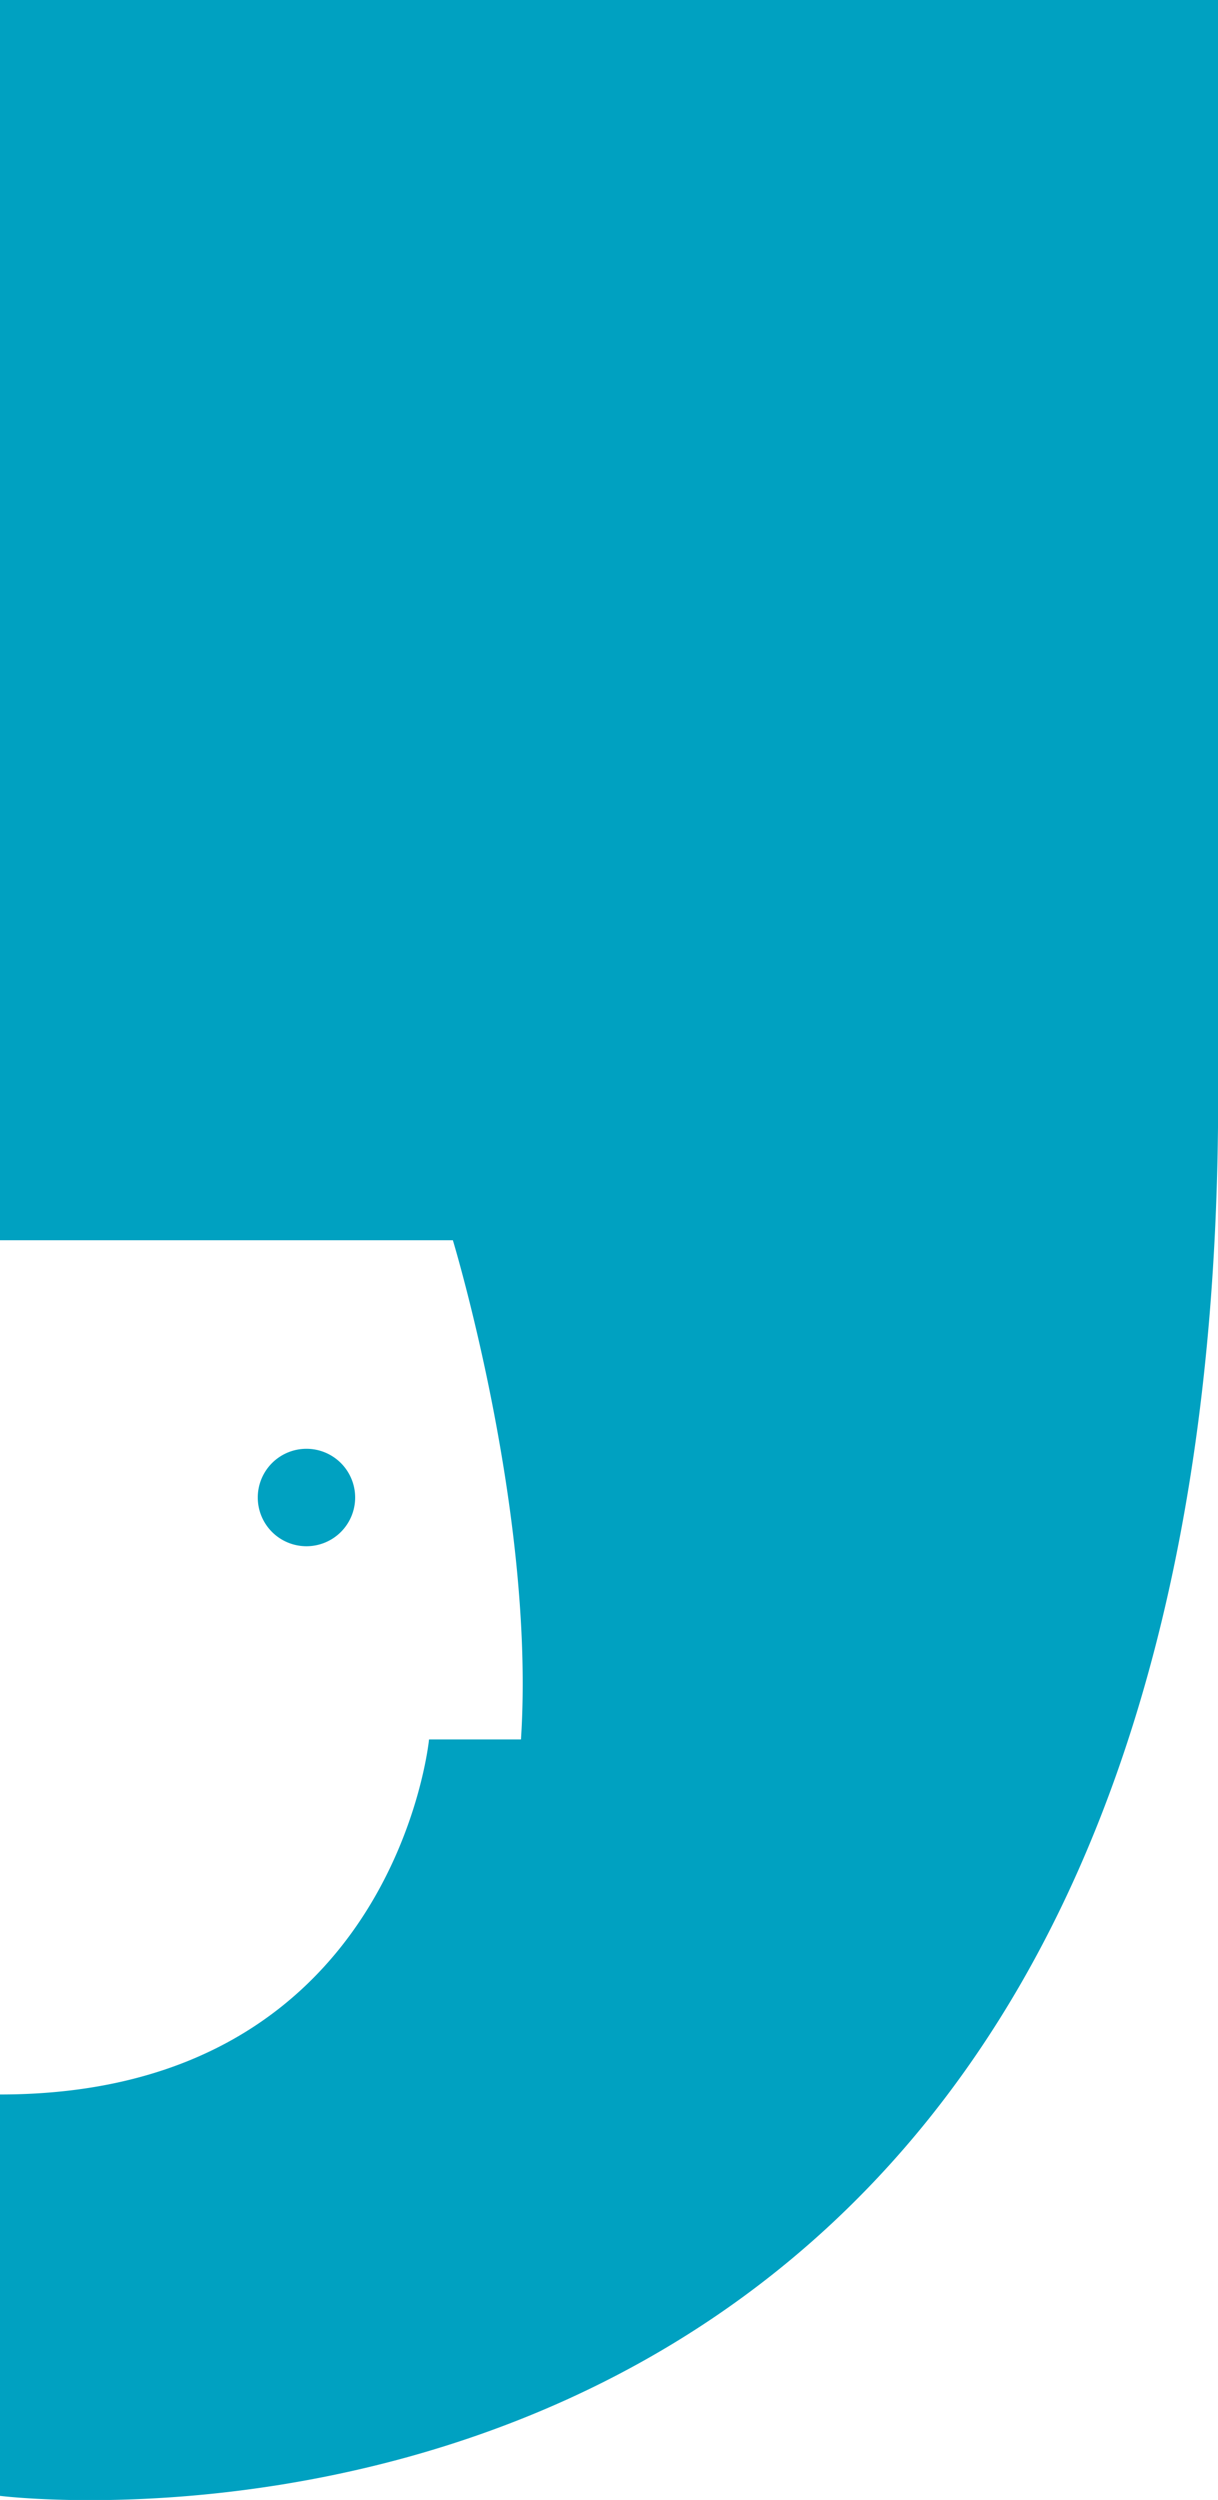 <svg xmlns="http://www.w3.org/2000/svg" viewBox="0 0 35.77 73.37"><title>ico-quote-lightblue-right</title><path d="M35.77,33.07V0H0V36.4H13.3s2.43,8,2,14.65h-2.7S11.59,61.47,0,61.47V73.25s35.32,4.49,35.77-40.17M9,42.52a1.43,1.43,0,1,0,1.43,1.43A1.43,1.43,0,0,0,9,42.52" fill="#00a1c1"/></svg>